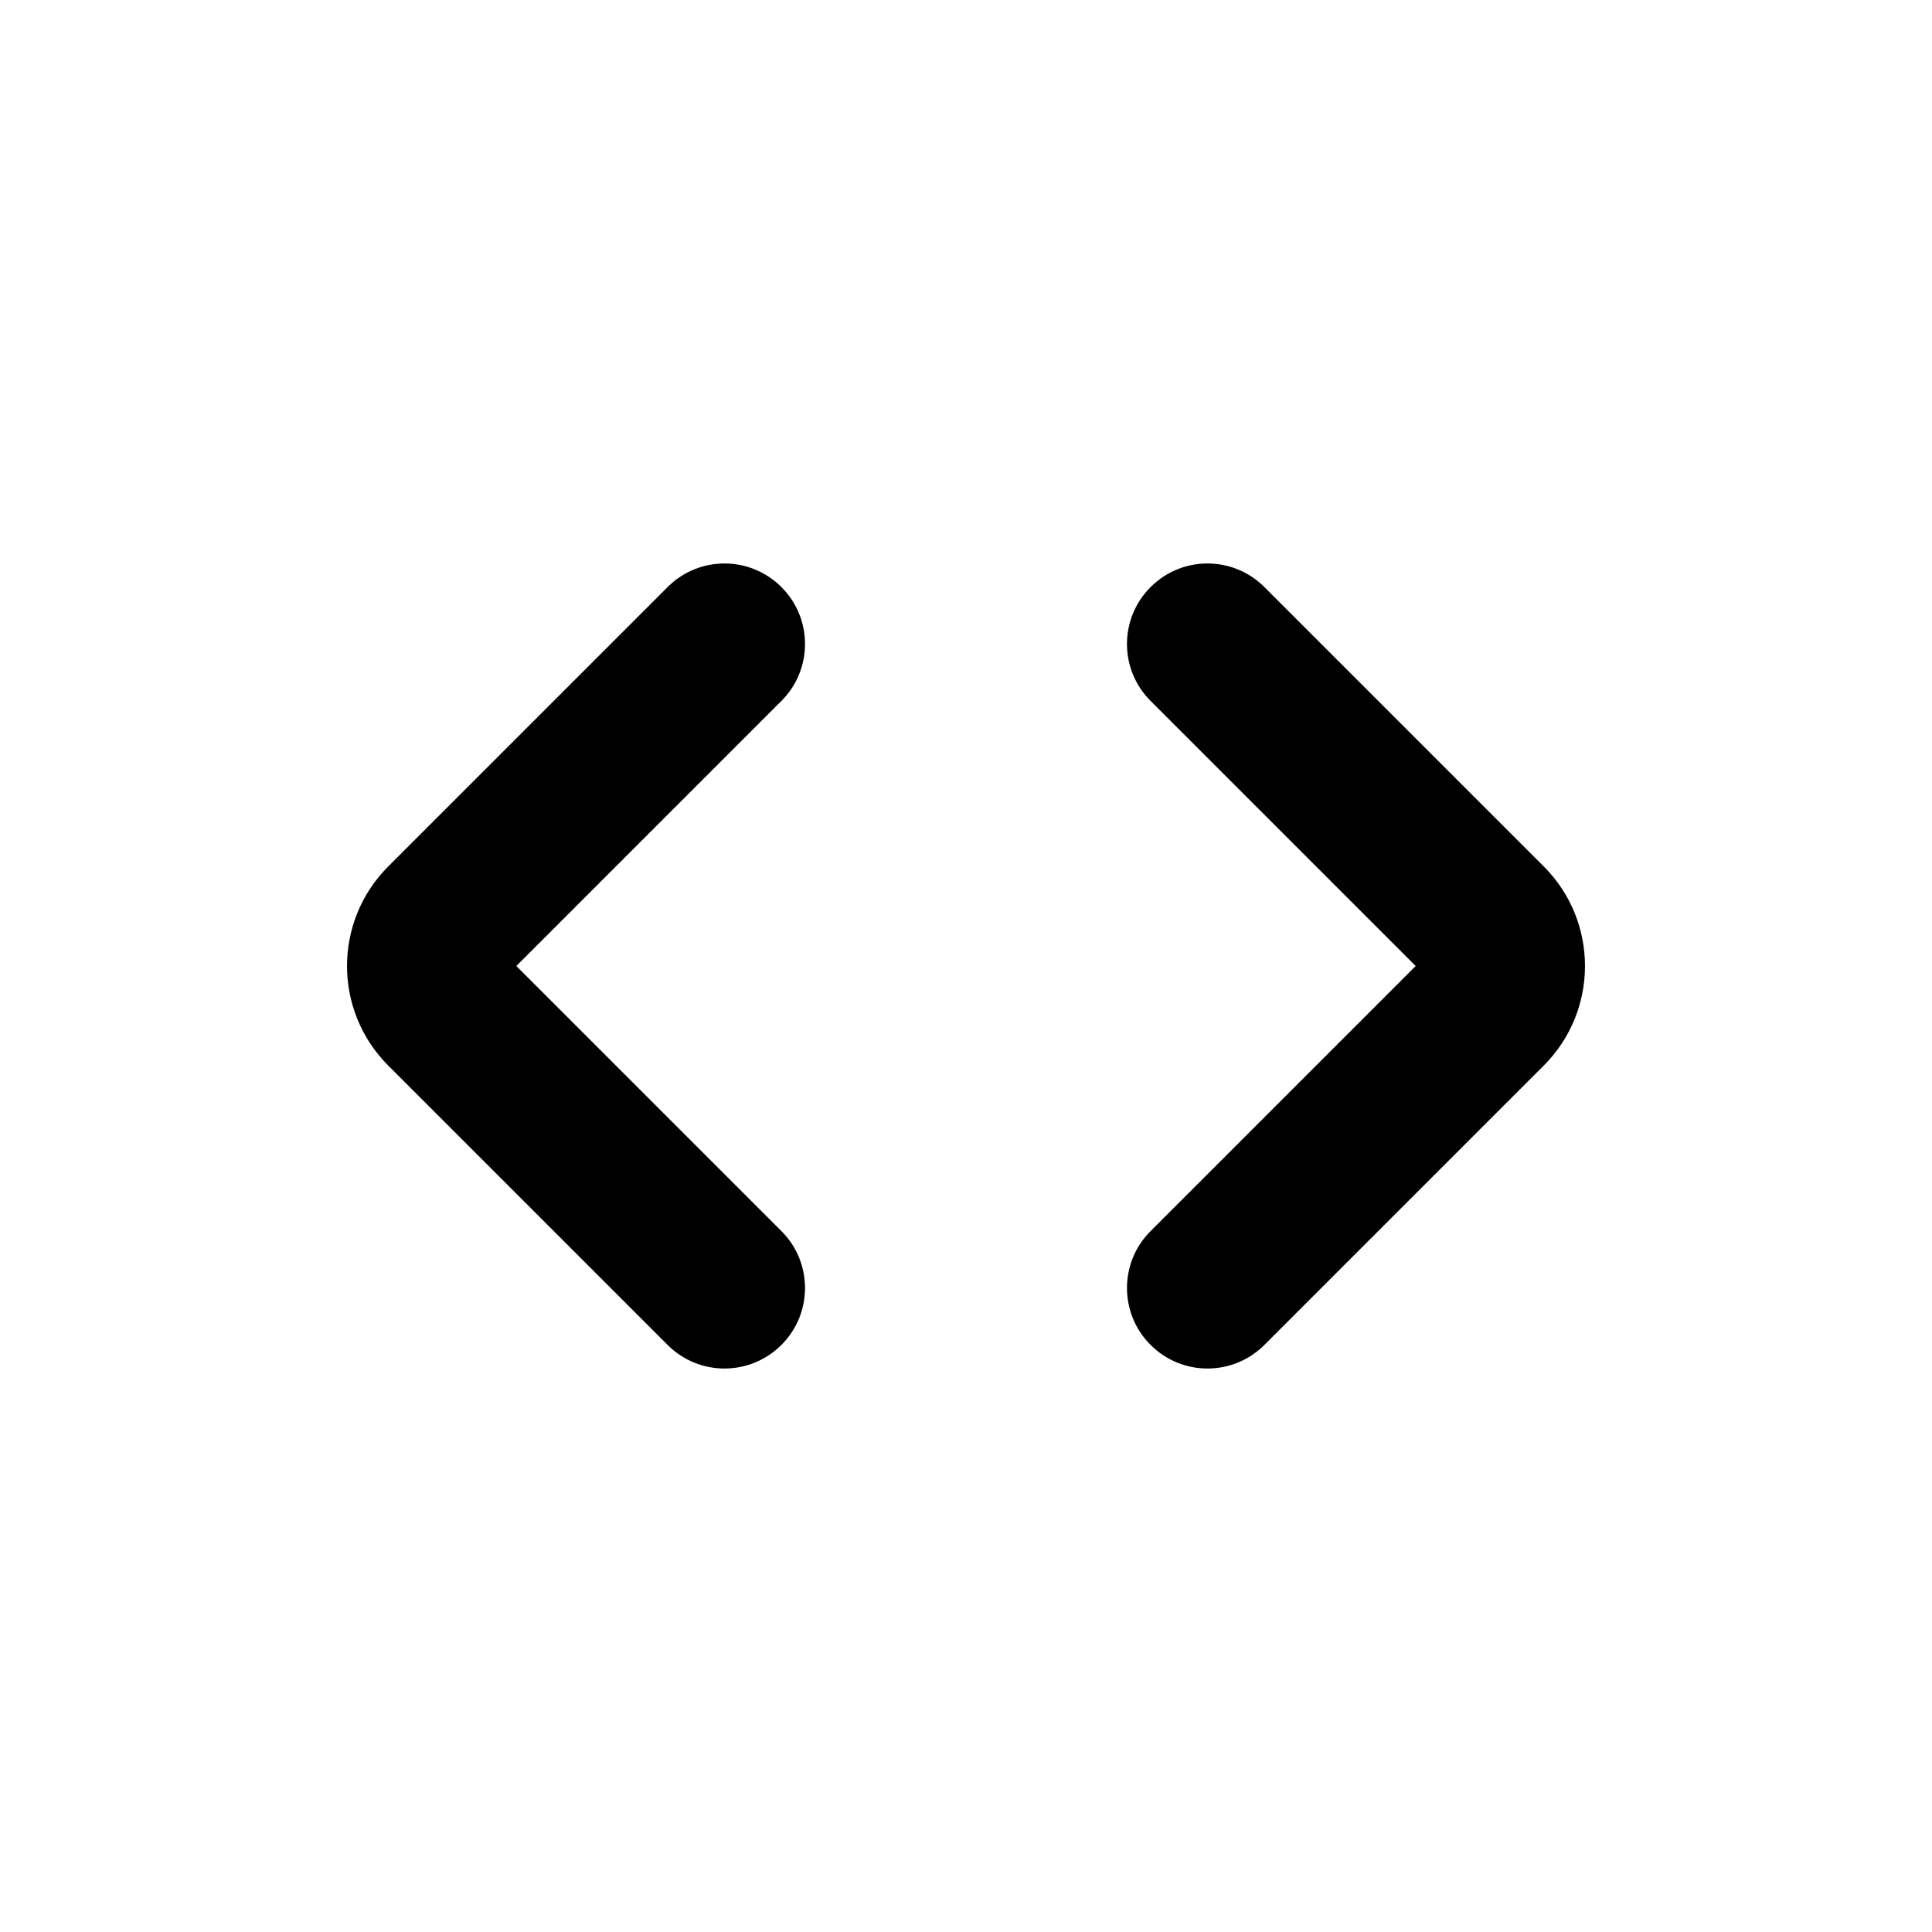 <svg width="24" height="24" viewBox="0 0 24 24" fill="none" xmlns="http://www.w3.org/2000/svg">
<path fill-rule="evenodd" clip-rule="evenodd" d="M9.707 7.293C10.098 7.683 10.098 8.317 9.707 8.707L6.414 12L9.707 15.293C10.098 15.683 10.098 16.317 9.707 16.707C9.316 17.098 8.683 17.098 8.293 16.707L4.823 13.237C4.14 12.554 4.14 11.446 4.823 10.763L8.293 7.293C8.683 6.902 9.316 6.902 9.707 7.293ZM14.293 7.293C14.683 6.902 15.316 6.902 15.707 7.293L19.177 10.763C19.86 11.446 19.86 12.554 19.177 13.237L15.707 16.707C15.316 17.098 14.683 17.098 14.293 16.707C13.902 16.317 13.902 15.683 14.293 15.293L17.586 12L14.293 8.707C13.902 8.317 13.902 7.683 14.293 7.293Z" fill="black"/>
</svg>
